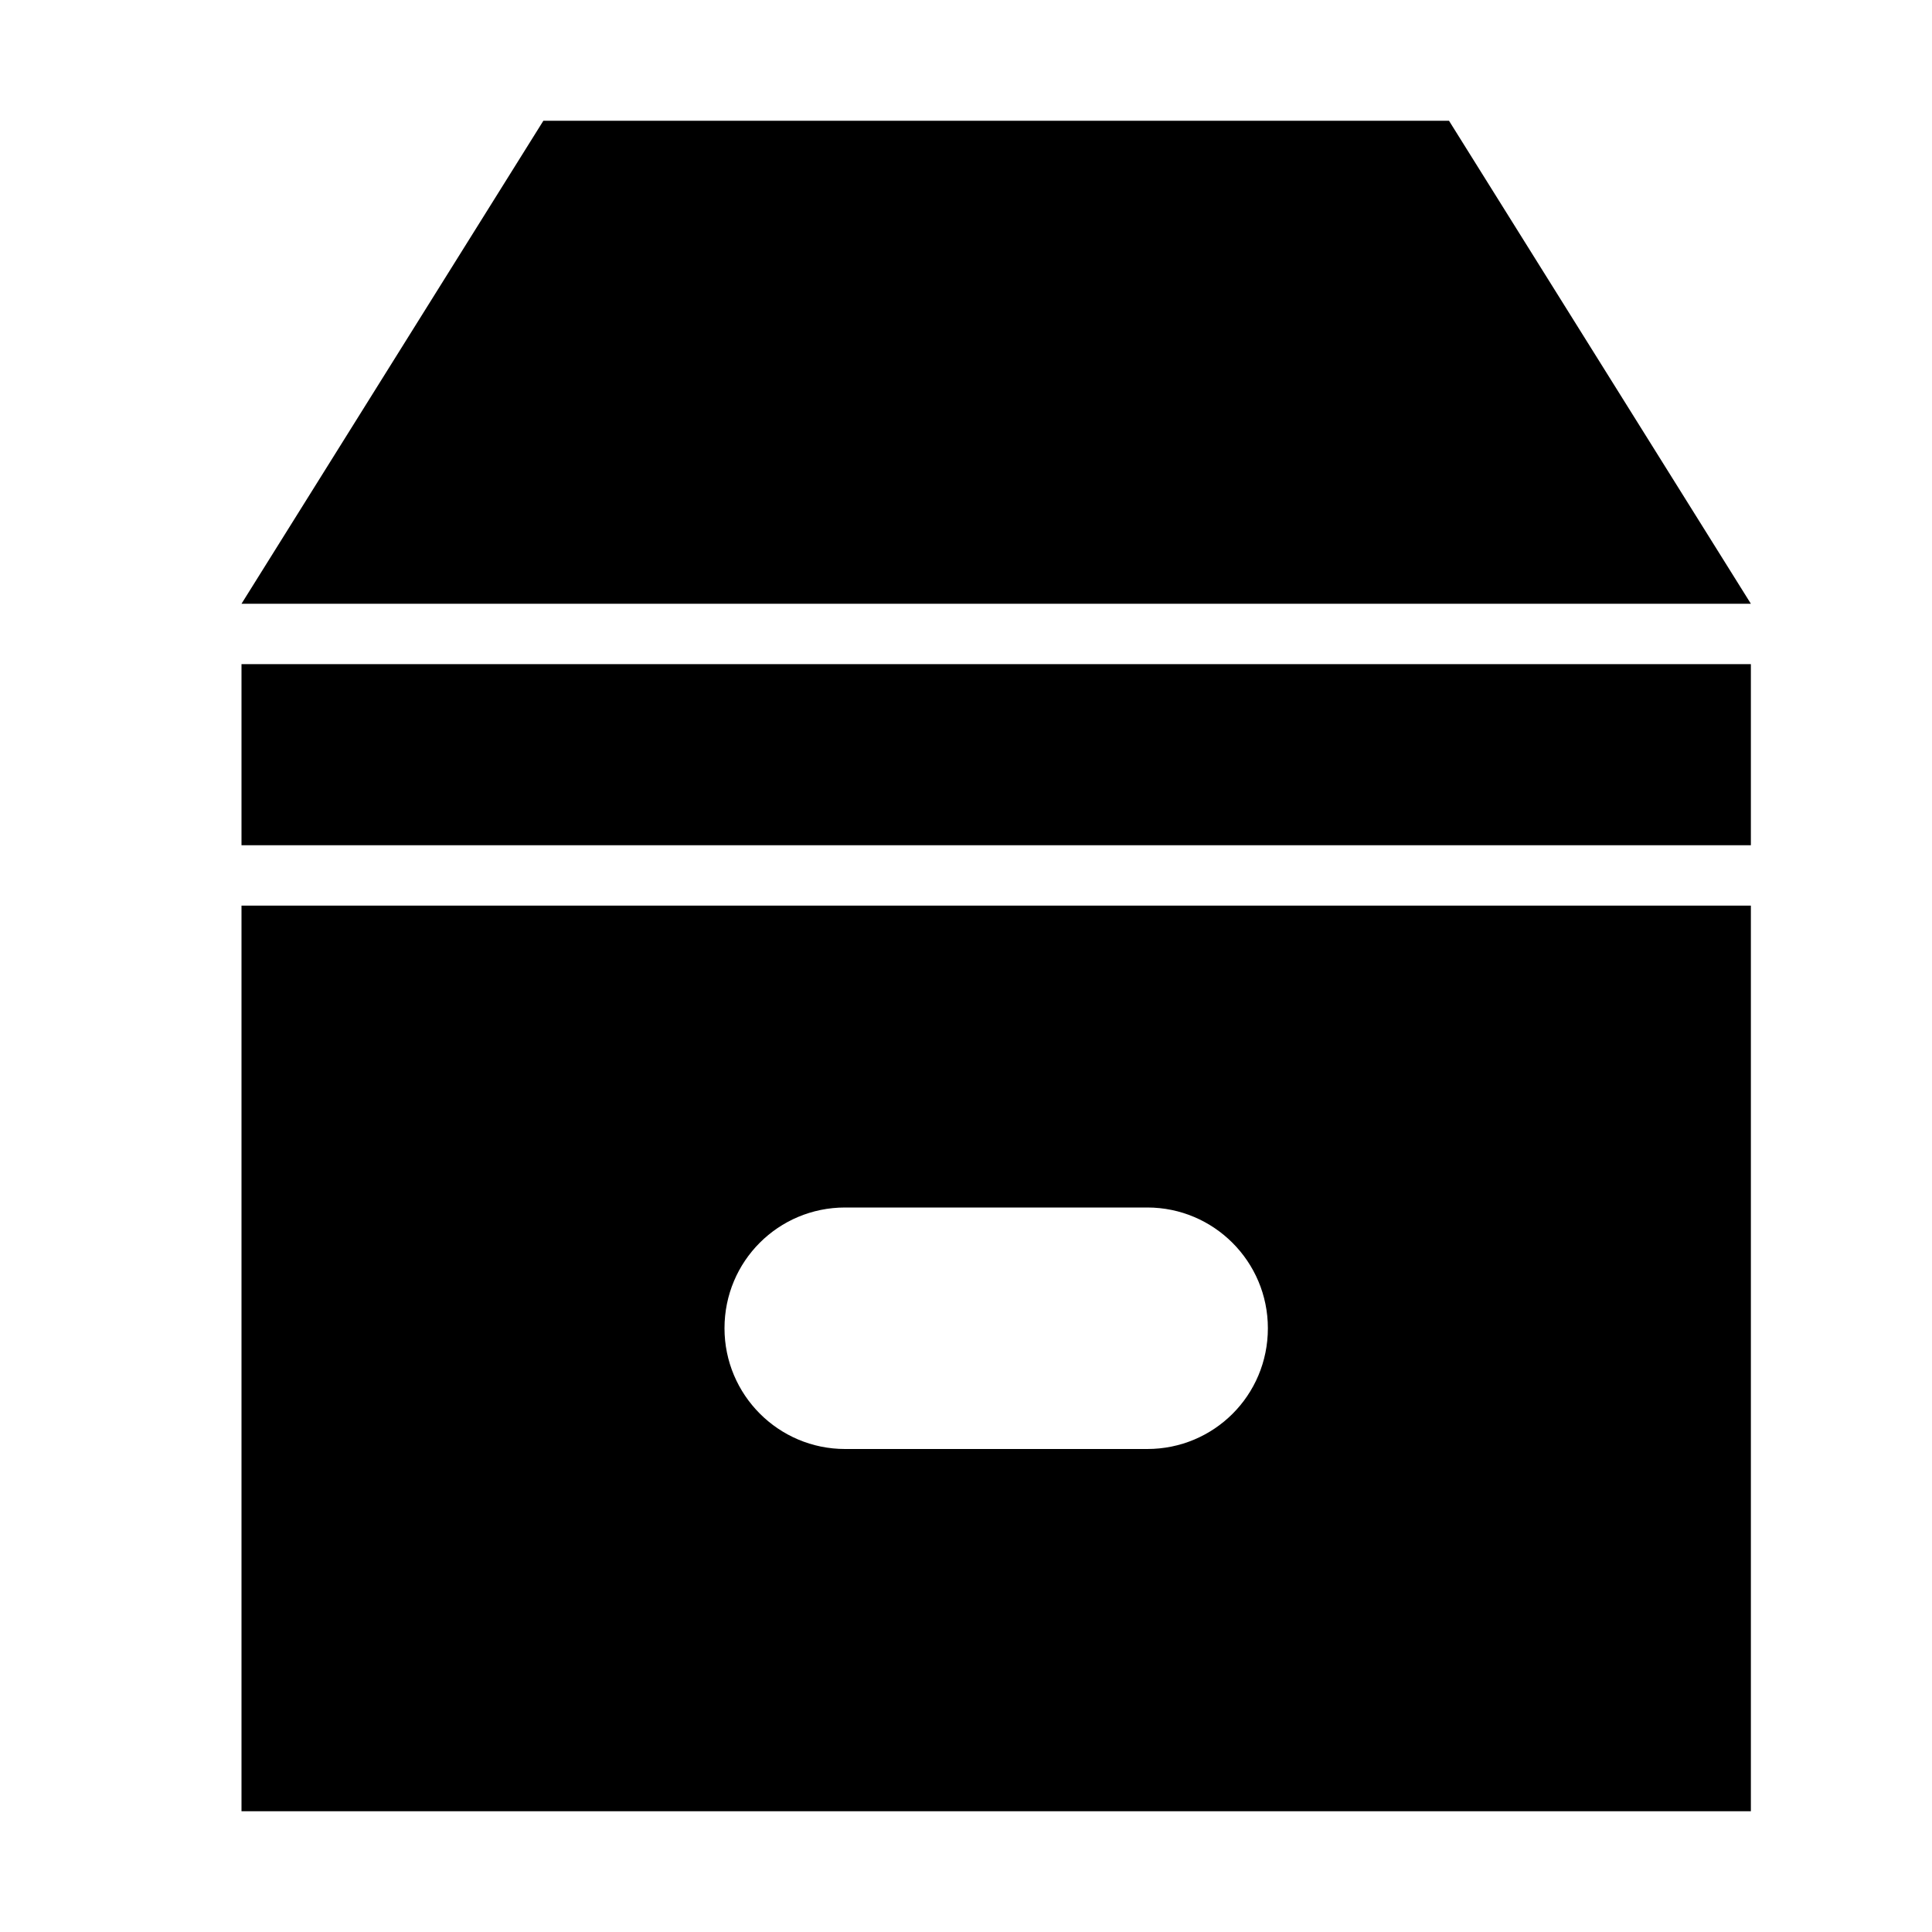 <?xml version="1.0" encoding="UTF-8" standalone="no"?>
<svg
   height="32px"
   version="1.1"
   viewBox="0 0 32 32"
   width="32px"
   id="svg1"
   sodipodi:docname="boxRecurse.svg"
   inkscape:version="1.4 (86a8ad7, 2024-10-11)"
   xmlns:inkscape="http://www.inkscape.org/namespaces/inkscape"
   xmlns:sodipodi="http://sodipodi.sourceforge.net/DTD/sodipodi-0.dtd"
   xmlns="http://www.w3.org/2000/svg"
   xmlns:svg="http://www.w3.org/2000/svg">
  <sodipodi:namedview
     id="namedview1"
     pagecolor="#ffffff"
     bordercolor="#999999"
     borderopacity="1"
     inkscape:showpageshadow="0"
     inkscape:pageopacity="0"
     inkscape:pagecheckerboard="0"
     inkscape:deskcolor="#d1d1d1"
     inkscape:zoom="28.359375"
     inkscape:cx="14.668871"
     inkscape:cy="21.05124"
     inkscape:window-width="1916"
     inkscape:window-height="2041"
     inkscape:window-x="-9"
     inkscape:window-y="0"
     inkscape:window-maximized="0"
     inkscape:current-layer="svg1" />
  <title
     id="title1" />
  <desc
     id="desc1" />
  <defs
     id="defs1" />
  <g
     fill="none"
     fill-rule="evenodd"
     id="Page-1"
     stroke="none"
     stroke-width="1"
     style="fill:#000000;fill-opacity:1">
    <g
       fill="#929292"
       id="icon-142-box"
       style="fill:#000000;fill-opacity:1">
      <path
         d="M29,11 L29,14 L29,14 L4,14 L4,11 L29,11 L29,11 Z M4,15 L4,30 L29,30 L29,15 L4,15 L4,15 L4,15 Z M9,2 L4,10 L29,10 L24,2 L9,2 L9,2 Z M13.997,20 C12.894,20 12,20.888 12,22 C12,23.105 12.896,24 13.997,24 L19.003,24 C20.106,24 21,23.112 21,22 C21,20.895 20.104,20 19.003,20 L13.997,20 L13.997,20 Z"
         id="box"
         style="fill:#000000;fill-opacity:1" />
    </g>
  </g>
</svg>

